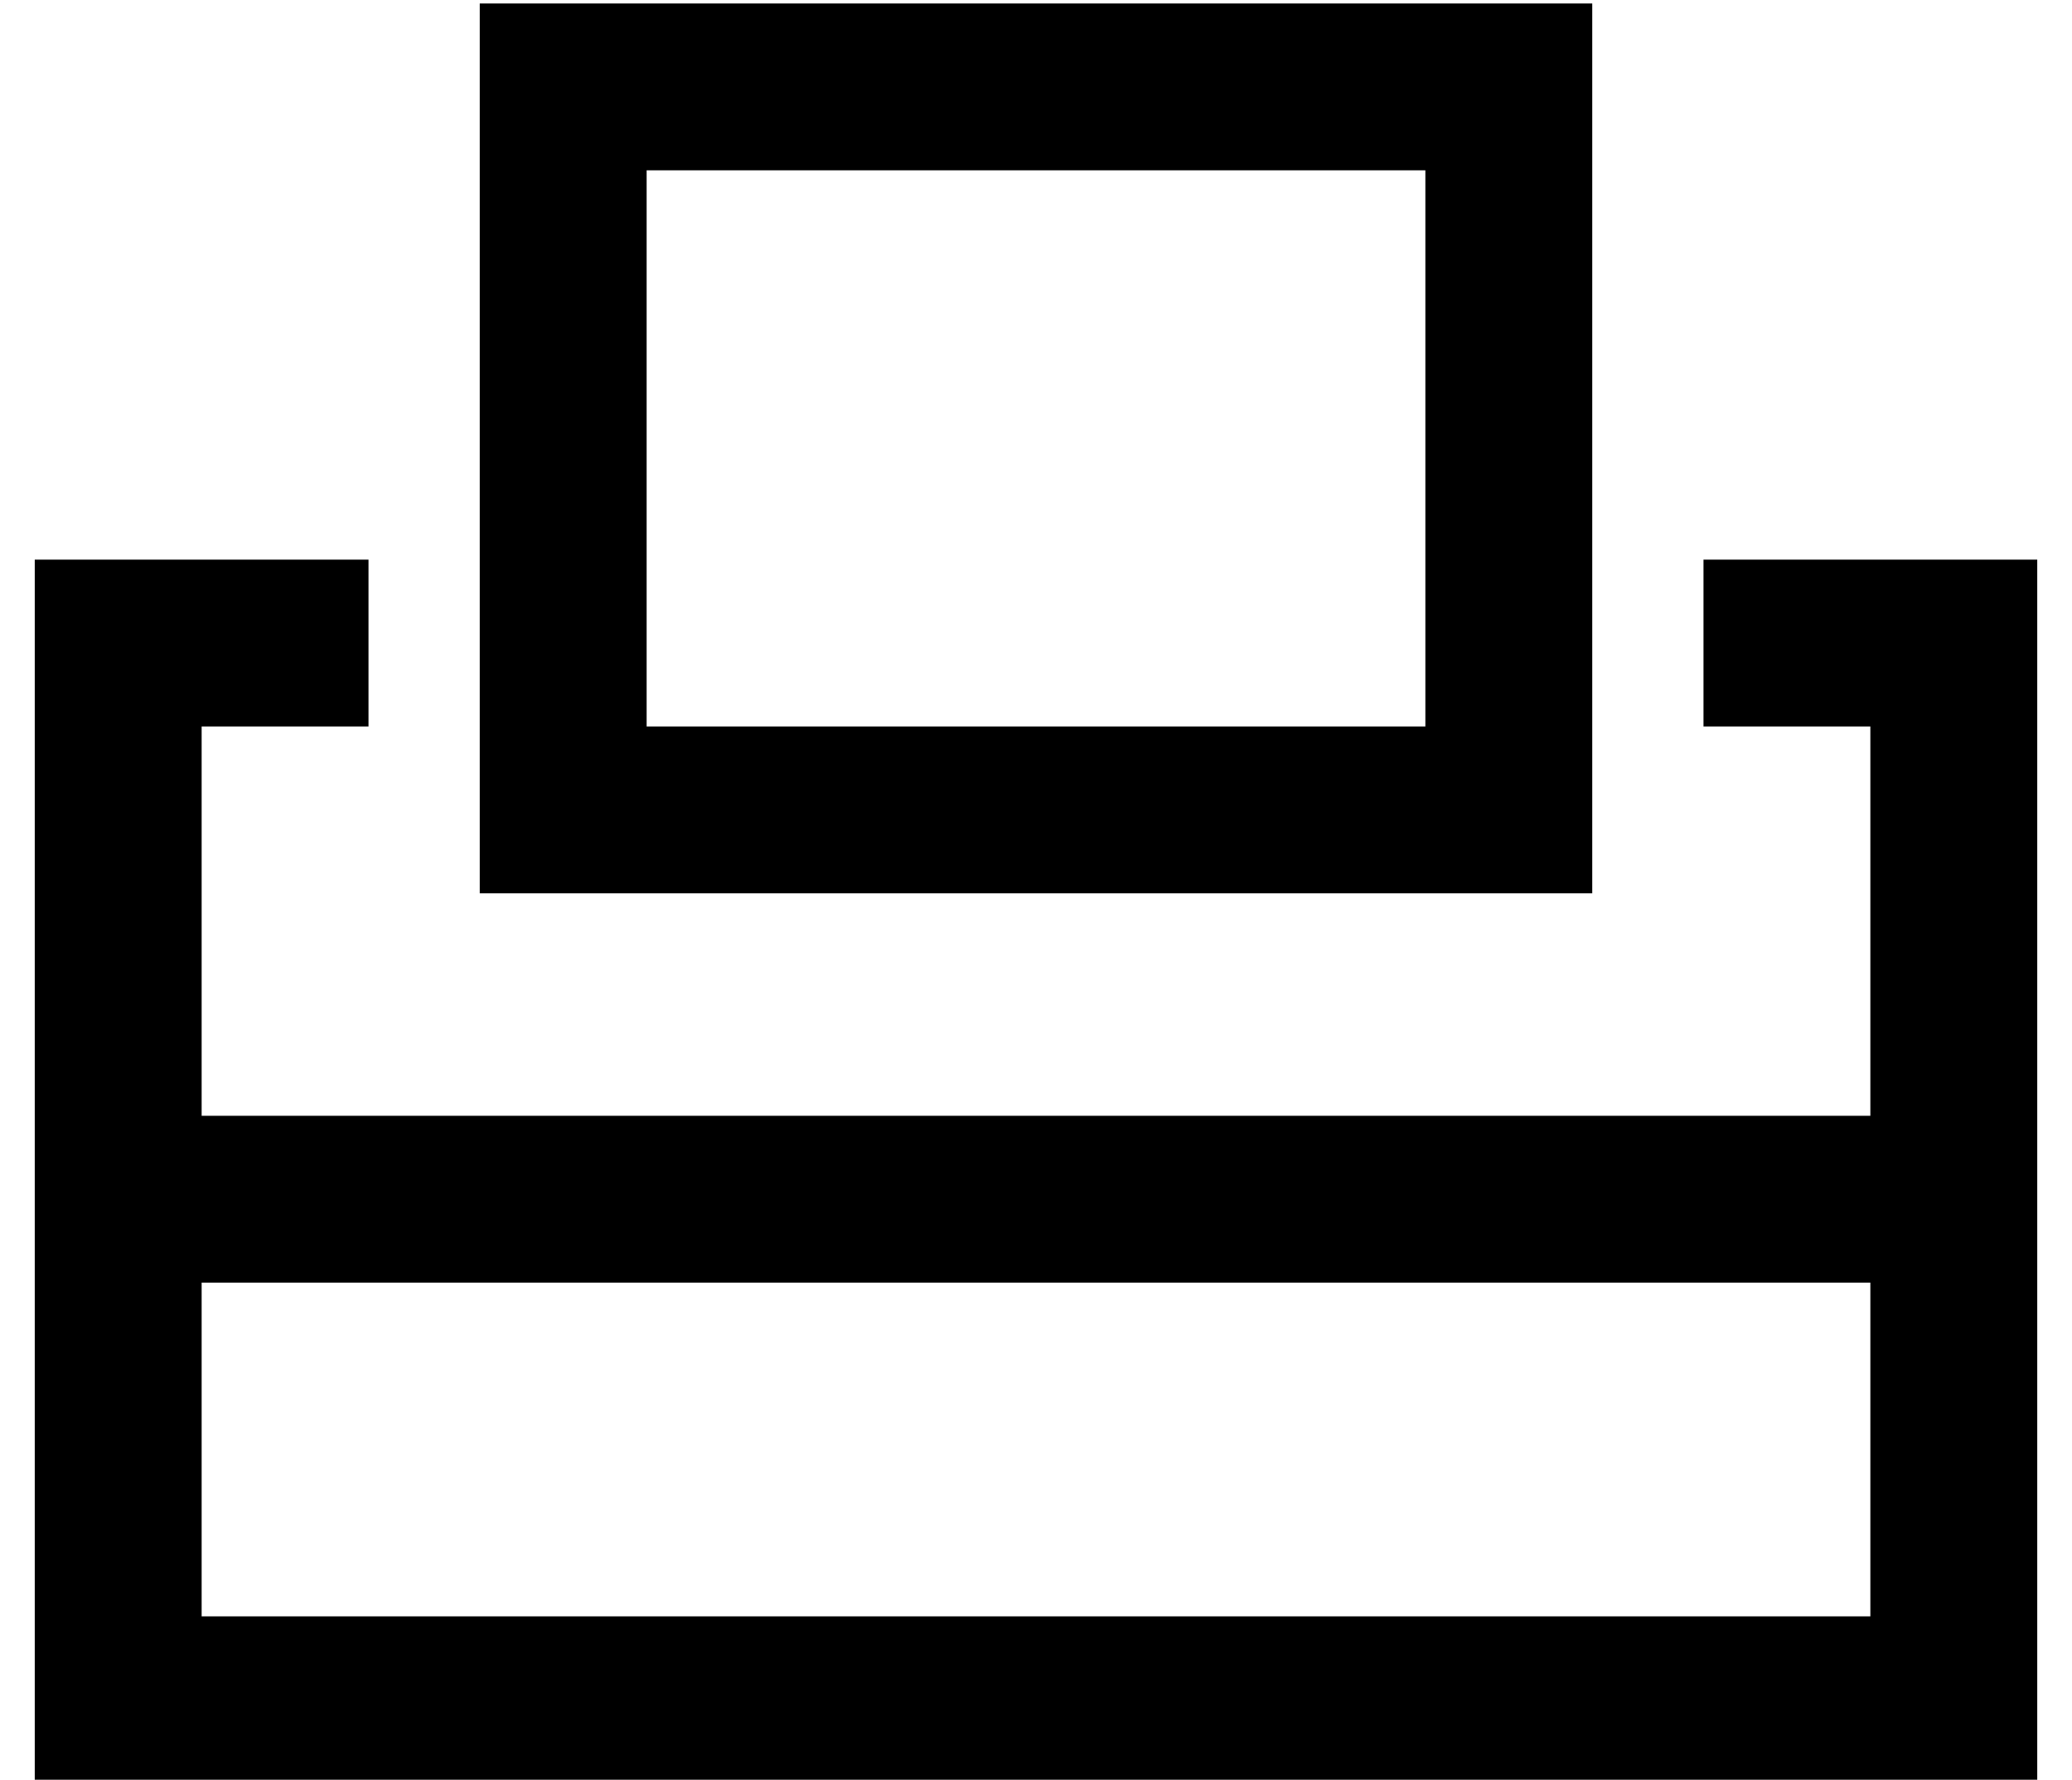 <?xml version="1.0" standalone="no"?>
<!DOCTYPE svg PUBLIC "-//W3C//DTD SVG 1.1//EN" "http://www.w3.org/Graphics/SVG/1.1/DTD/svg11.dtd" >
<svg xmlns="http://www.w3.org/2000/svg" xmlns:xlink="http://www.w3.org/1999/xlink" version="1.1" viewBox="-10 -40 596 512">
   <path fill="currentColor"
d="M176 9v160v-160v160h224v0v-160v0h-224v0zM128 -39h48h-48h320v48v0v160v0v48v0h-48h-272v-48v0v-160v0v-48v0zM48 121h48h-48h48v48v0h-48v0v112v0h480v0v-112v0h-48v0v-48v0h48h48v48v0v112v0v24v0v24v0v96v0v48v0h-48h-528v-48v0v-96v0v-24v0v-24v0v-112v0v-48v0h48v0
zM528 329h-480h480h-480v96v0h480v0v-96v0z" />
</svg>
